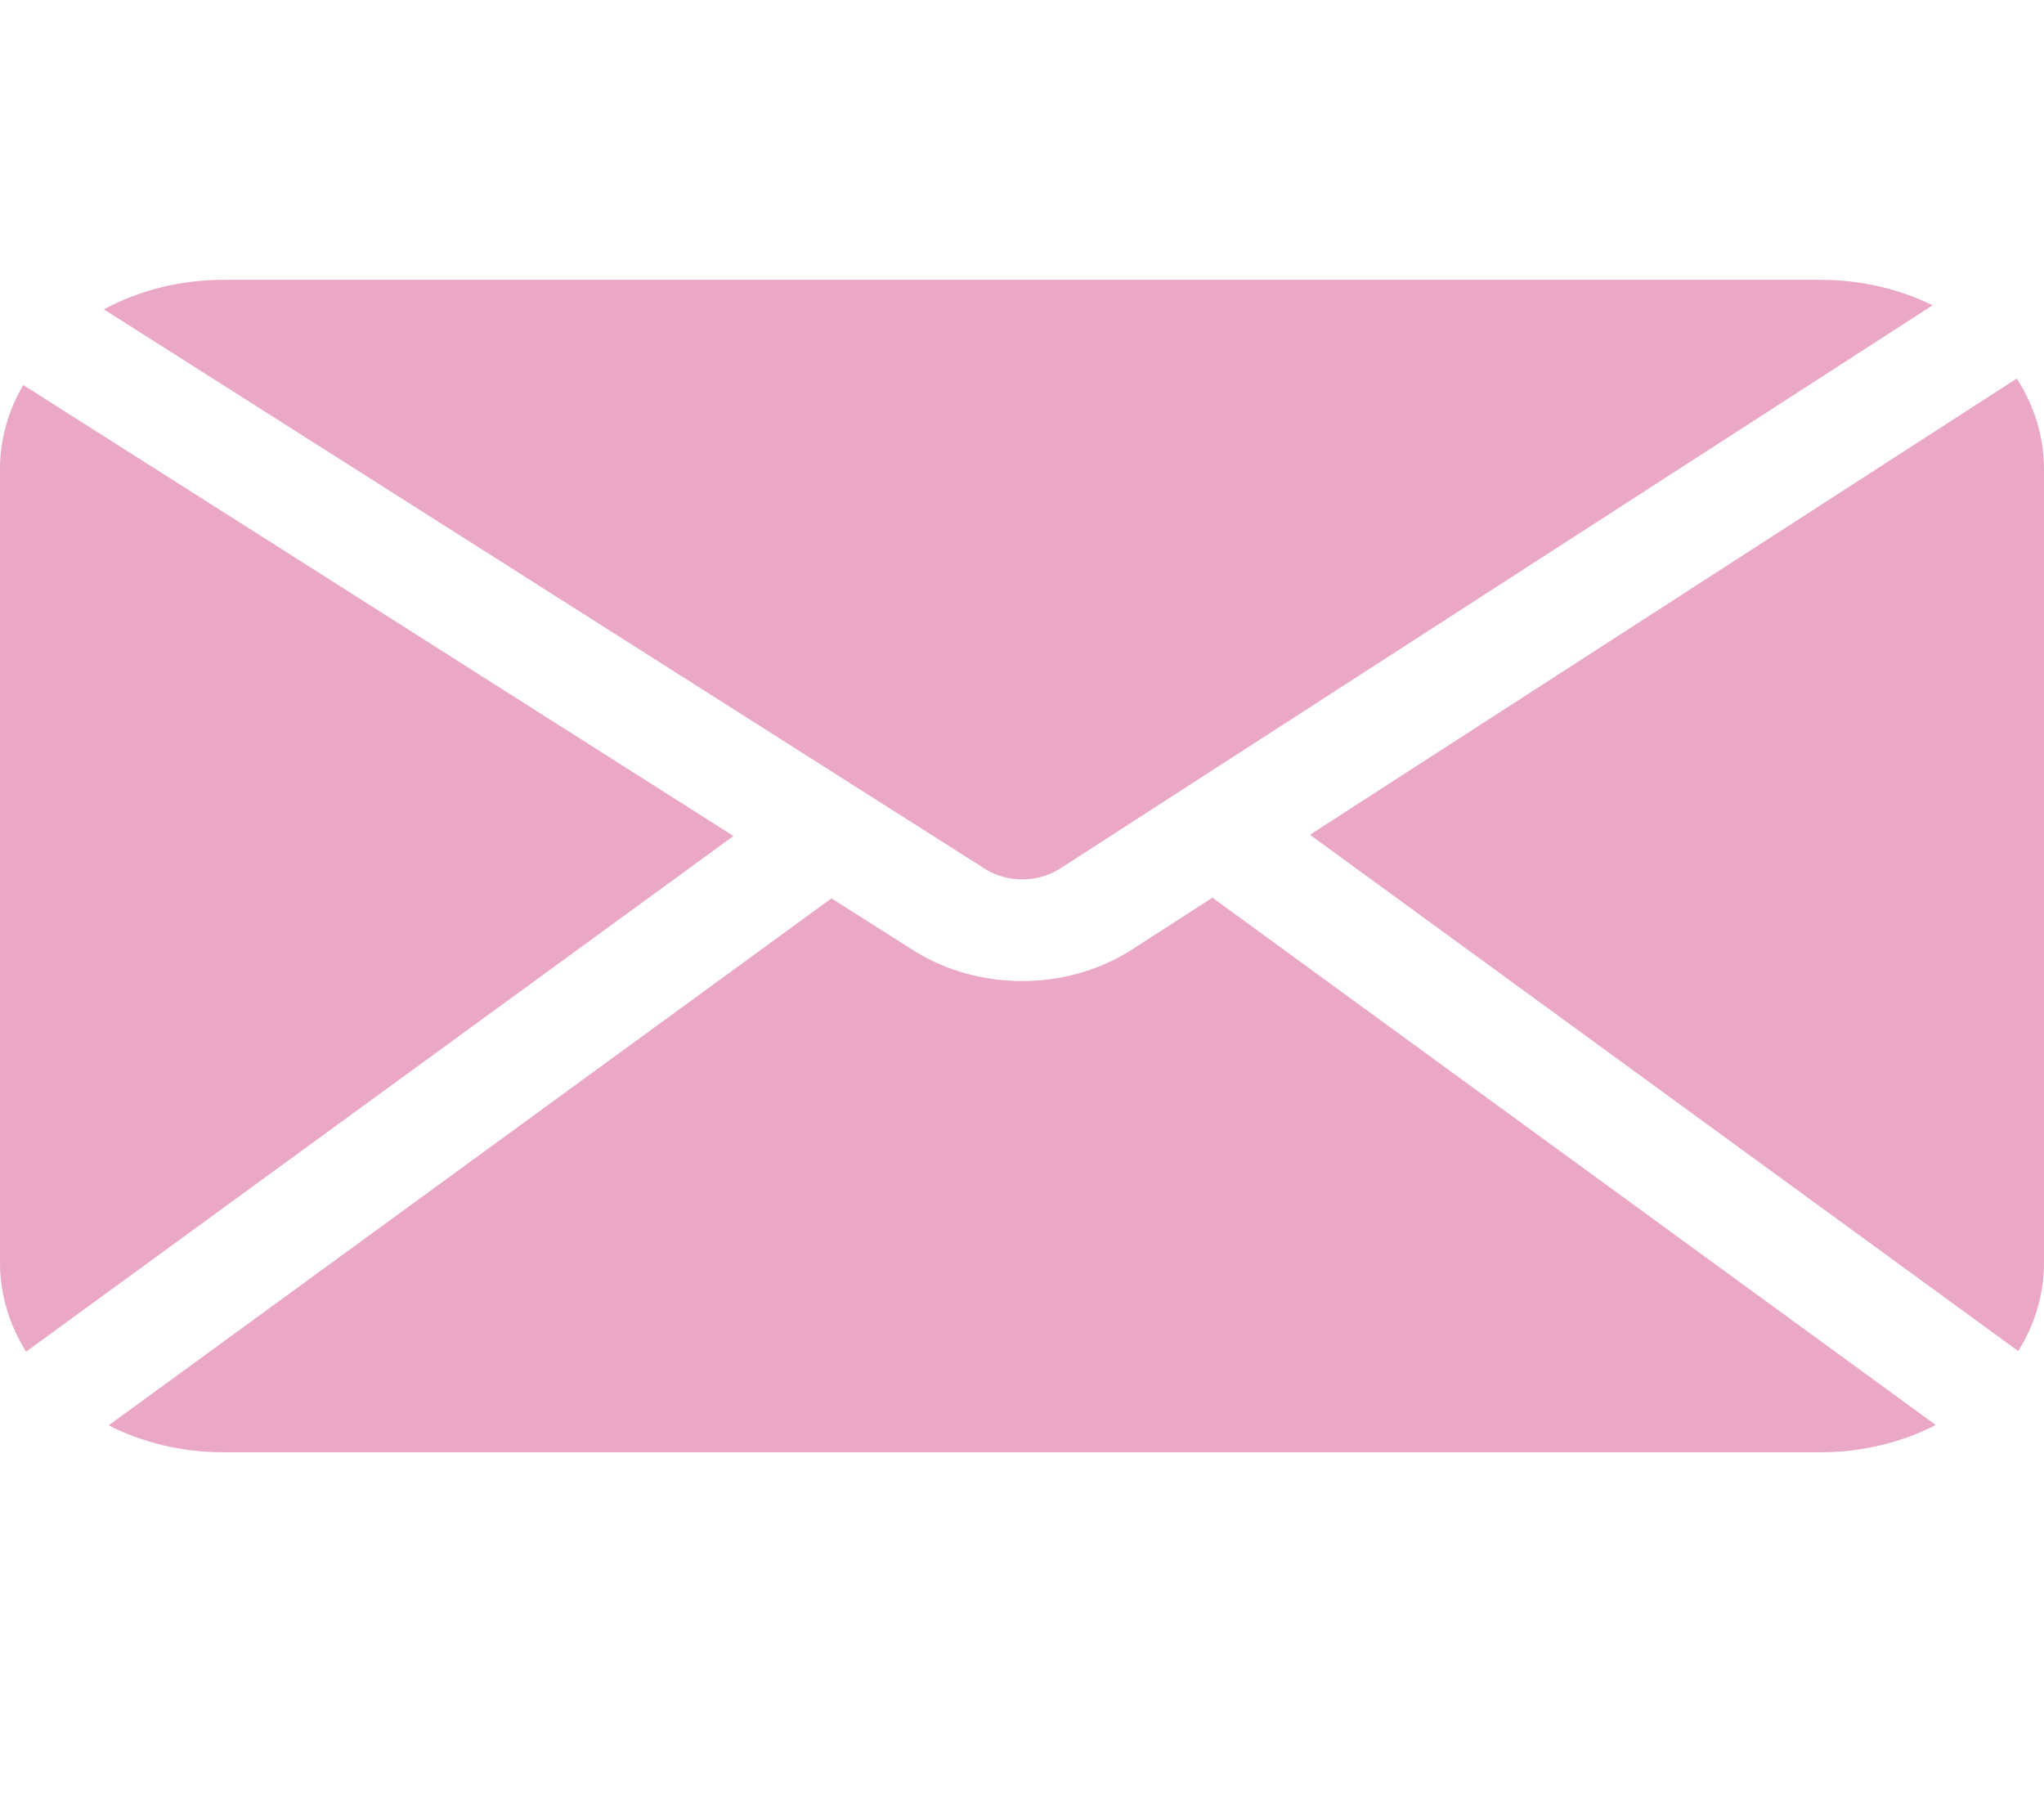 <svg width="18" height="16" viewBox="0 0 18 16" fill="none" xmlns="http://www.w3.org/2000/svg">
<g clip-path="url(#clip0)">
<path d="M17.76 3.333L11.536 7.35L17.773 11.896C17.918 11.664 18 11.4 18 11.12V4.13C18 3.841 17.913 3.57 17.76 3.333Z" fill="#EAA8C6"/>
<path d="M16.034 2.464H1.968C1.581 2.464 1.22 2.559 0.915 2.724L8.677 7.652C8.872 7.773 9.132 7.773 9.327 7.653L17.019 2.688C16.729 2.546 16.393 2.464 16.034 2.464Z" fill="#EAA8C6"/>
<path d="M10.677 7.904L9.954 8.37C9.669 8.549 9.335 8.638 9.001 8.638C8.666 8.638 8.332 8.549 8.047 8.37L8.044 8.368L7.322 7.91L0.957 12.55C1.252 12.7 1.597 12.787 1.966 12.787H16.032C16.403 12.787 16.75 12.699 17.047 12.547L10.677 7.904Z" fill="#EAA8C6"/>
<path d="M0.205 3.39C0.074 3.613 0 3.864 0 4.13V11.12C0 11.402 0.084 11.668 0.23 11.901L6.459 7.361L0.205 3.39Z" fill="#EAA8C6"/>
</g>
<defs>
<clipPath id="clip0">
<rect width="18" height="15.25" fill="white"/>
</clipPath>
</defs>
</svg>
